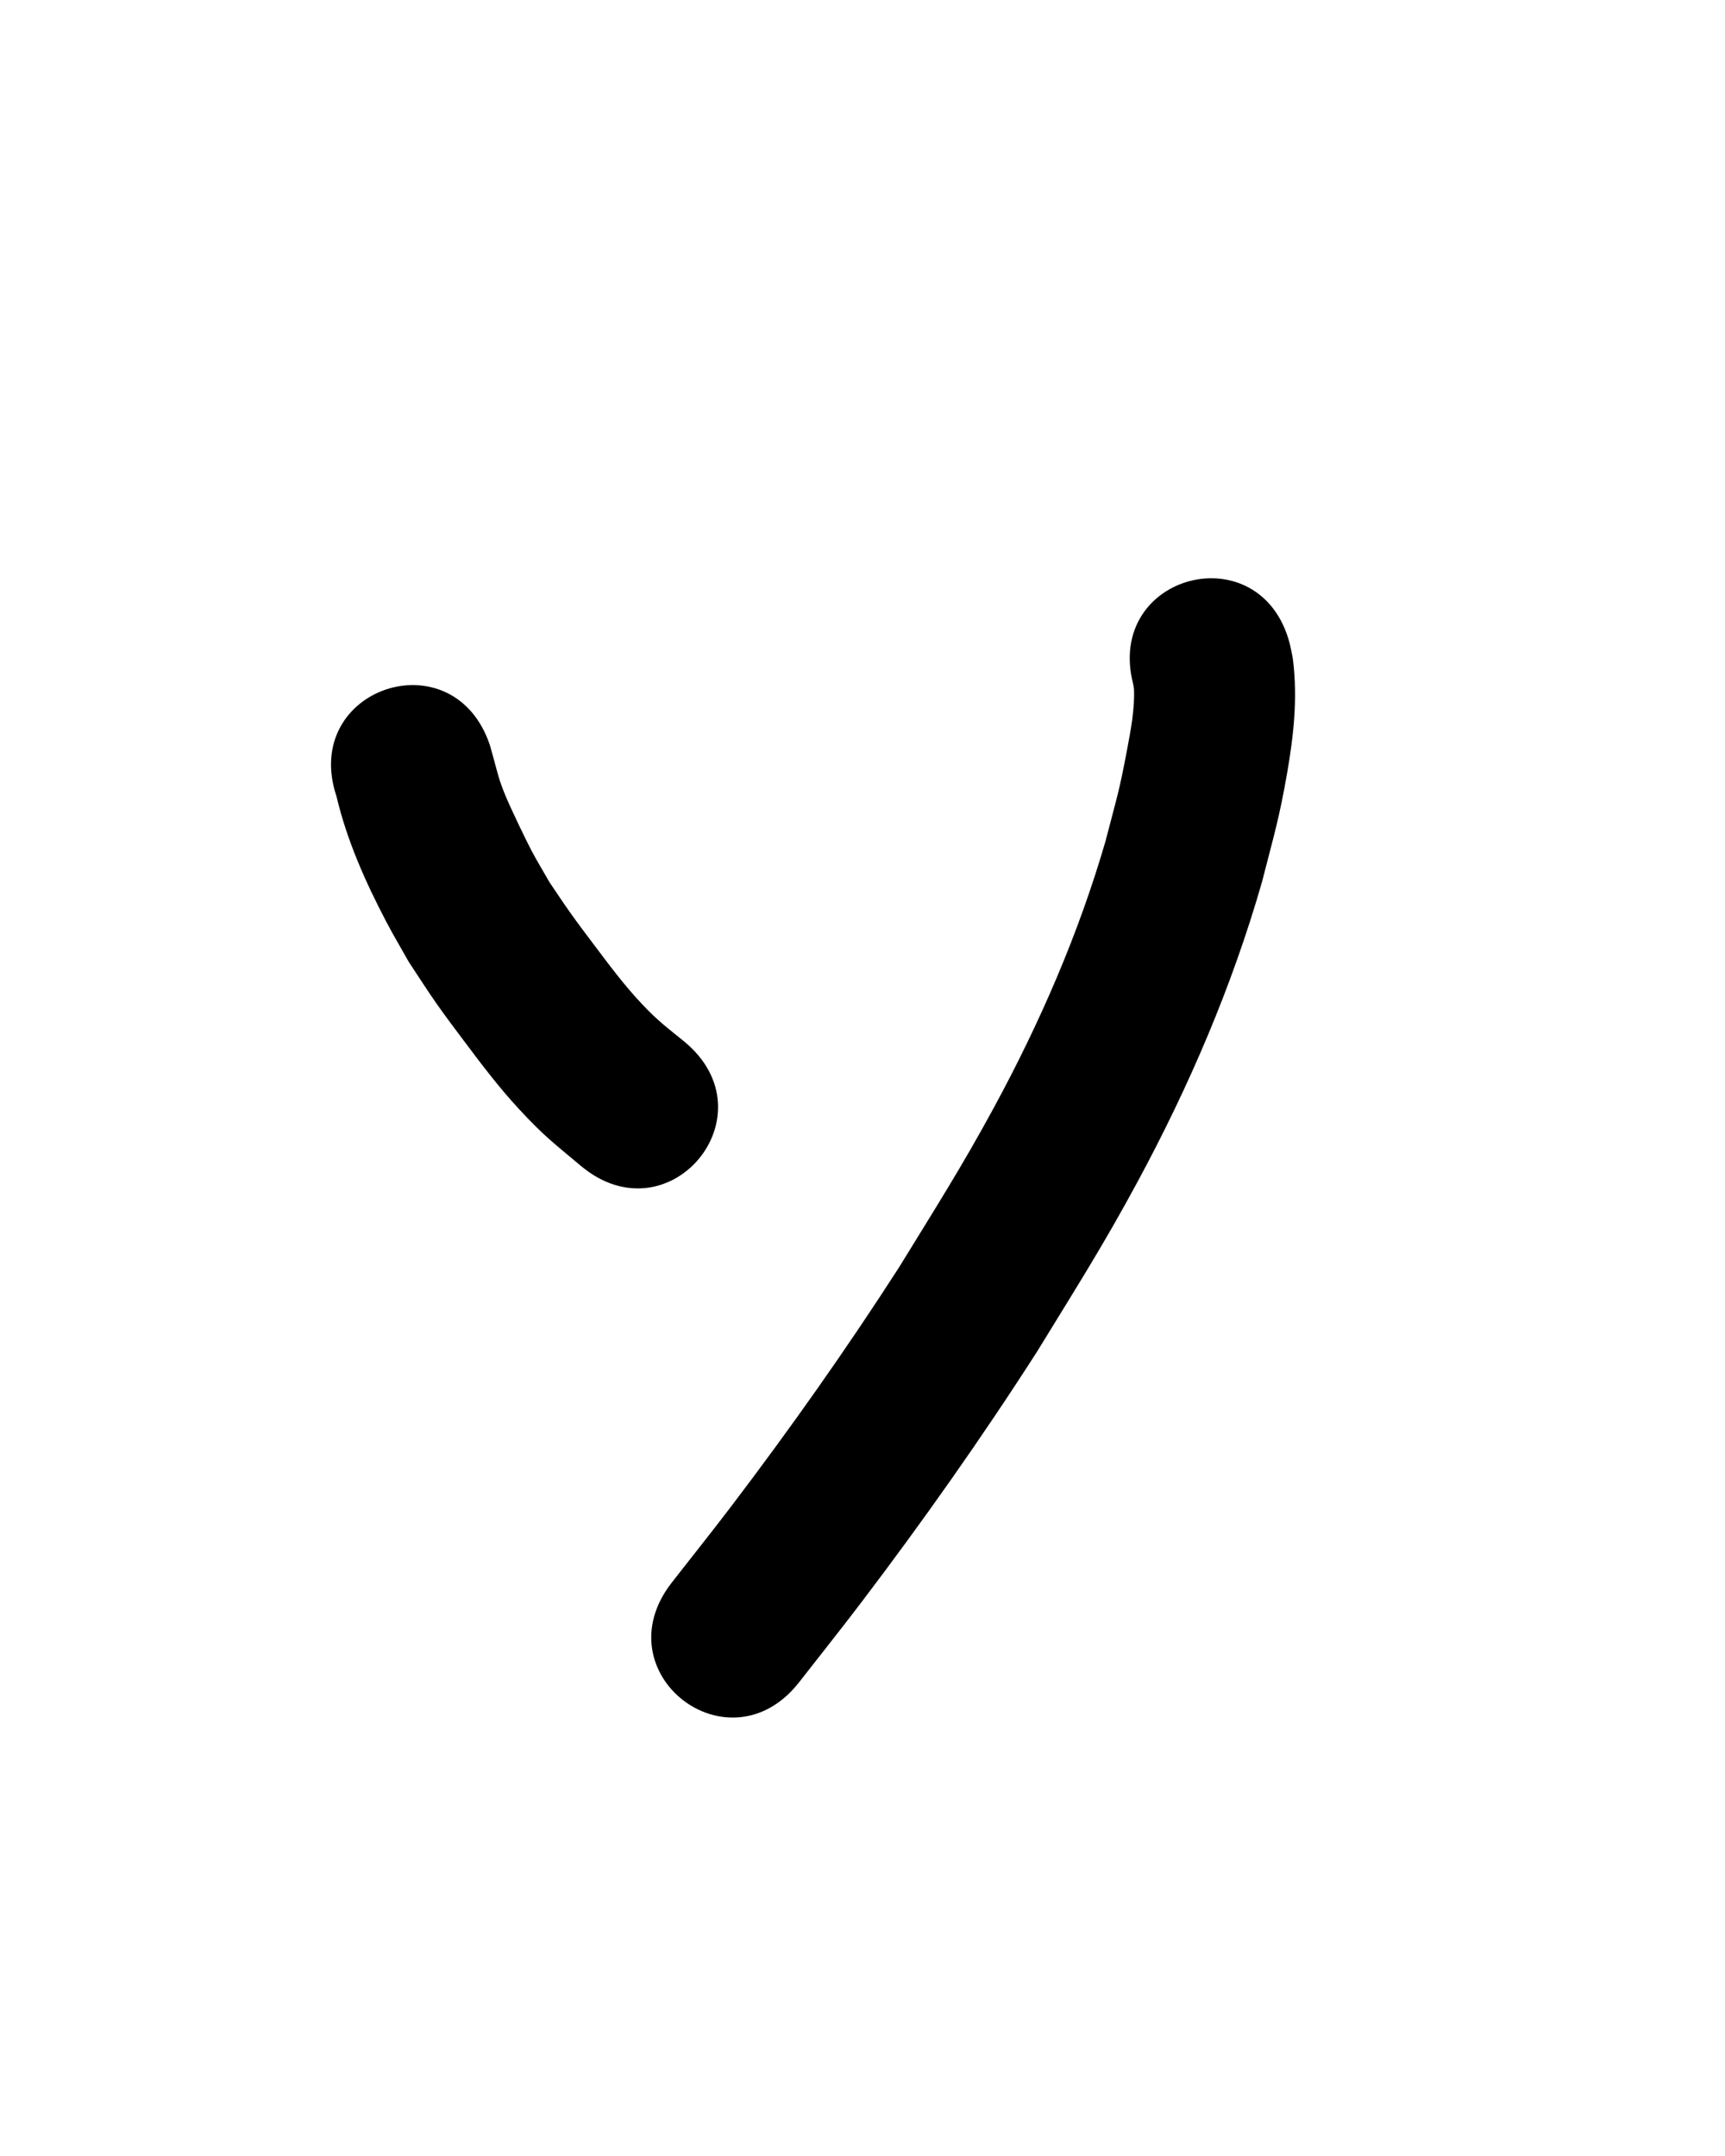 <?xml version="1.0" ?>
<svg xmlns="http://www.w3.org/2000/svg" width="800" height="1000">
<path d="m 156.061,369.398 c 4.812,20.388 13.446,39.771 23.155,58.264 3.287,6.261 6.915,12.337 10.372,18.506 4.225,6.355 8.306,12.808 12.675,19.065 4.159,5.955 8.548,11.746 12.902,17.56 8.067,10.772 16.334,21.708 25.503,31.587 12.038,12.97 15.832,15.528 28.885,26.521 40.783,33.901 88.726,-23.774 47.943,-57.675 v 0 c -8.247,-6.724 -12.322,-9.632 -19.834,-17.596 -8.192,-8.686 -14.95,-17.805 -22.13,-27.342 -3.713,-4.932 -7.439,-9.856 -11.018,-14.885 -3.3,-4.637 -6.411,-9.406 -9.617,-14.109 -2.766,-4.854 -5.68,-9.628 -8.299,-14.563 -2.564,-4.832 -9.824,-19.918 -12.244,-25.838 -3.072,-7.516 -3.38,-9.637 -5.419,-17.041 -0.571,-2.075 -1.16,-4.145 -1.739,-6.217 -16.804,-50.3 -87.94,-26.535 -71.135,23.765 z"/>
<path d="m 525.561,317.416 c 0.119,0.831 0.324,1.654 0.356,2.492 0.347,9.007 -1.51,18.692 -3.141,27.413 -3.726,19.929 -4.686,22.012 -10.098,42.899 -12.494,43.007 -30.449,84.262 -51.787,123.592 -15.025,27.694 -27.358,46.972 -43.894,73.933 -24.455,38.024 -50.56,74.975 -77.911,110.967 -9.04,11.897 -18.376,23.566 -27.563,35.349 -32.6,41.83 26.557,87.933 59.157,46.103 v 0 c 9.561,-12.275 19.276,-24.432 28.684,-36.824 28.656,-37.748 55.996,-76.509 81.581,-116.407 17.914,-29.257 30.547,-48.976 46.811,-79.148 23.825,-44.198 43.747,-90.579 57.562,-138.896 5.563,-21.798 7.923,-29.108 11.632,-50.468 3.039,-17.499 4.838,-34.347 2.736,-52.042 -0.314,-2.64 -1.024,-5.217 -1.536,-7.825 -13.337,-51.329 -85.927,-32.467 -72.59,18.862 z"/>
</svg>
